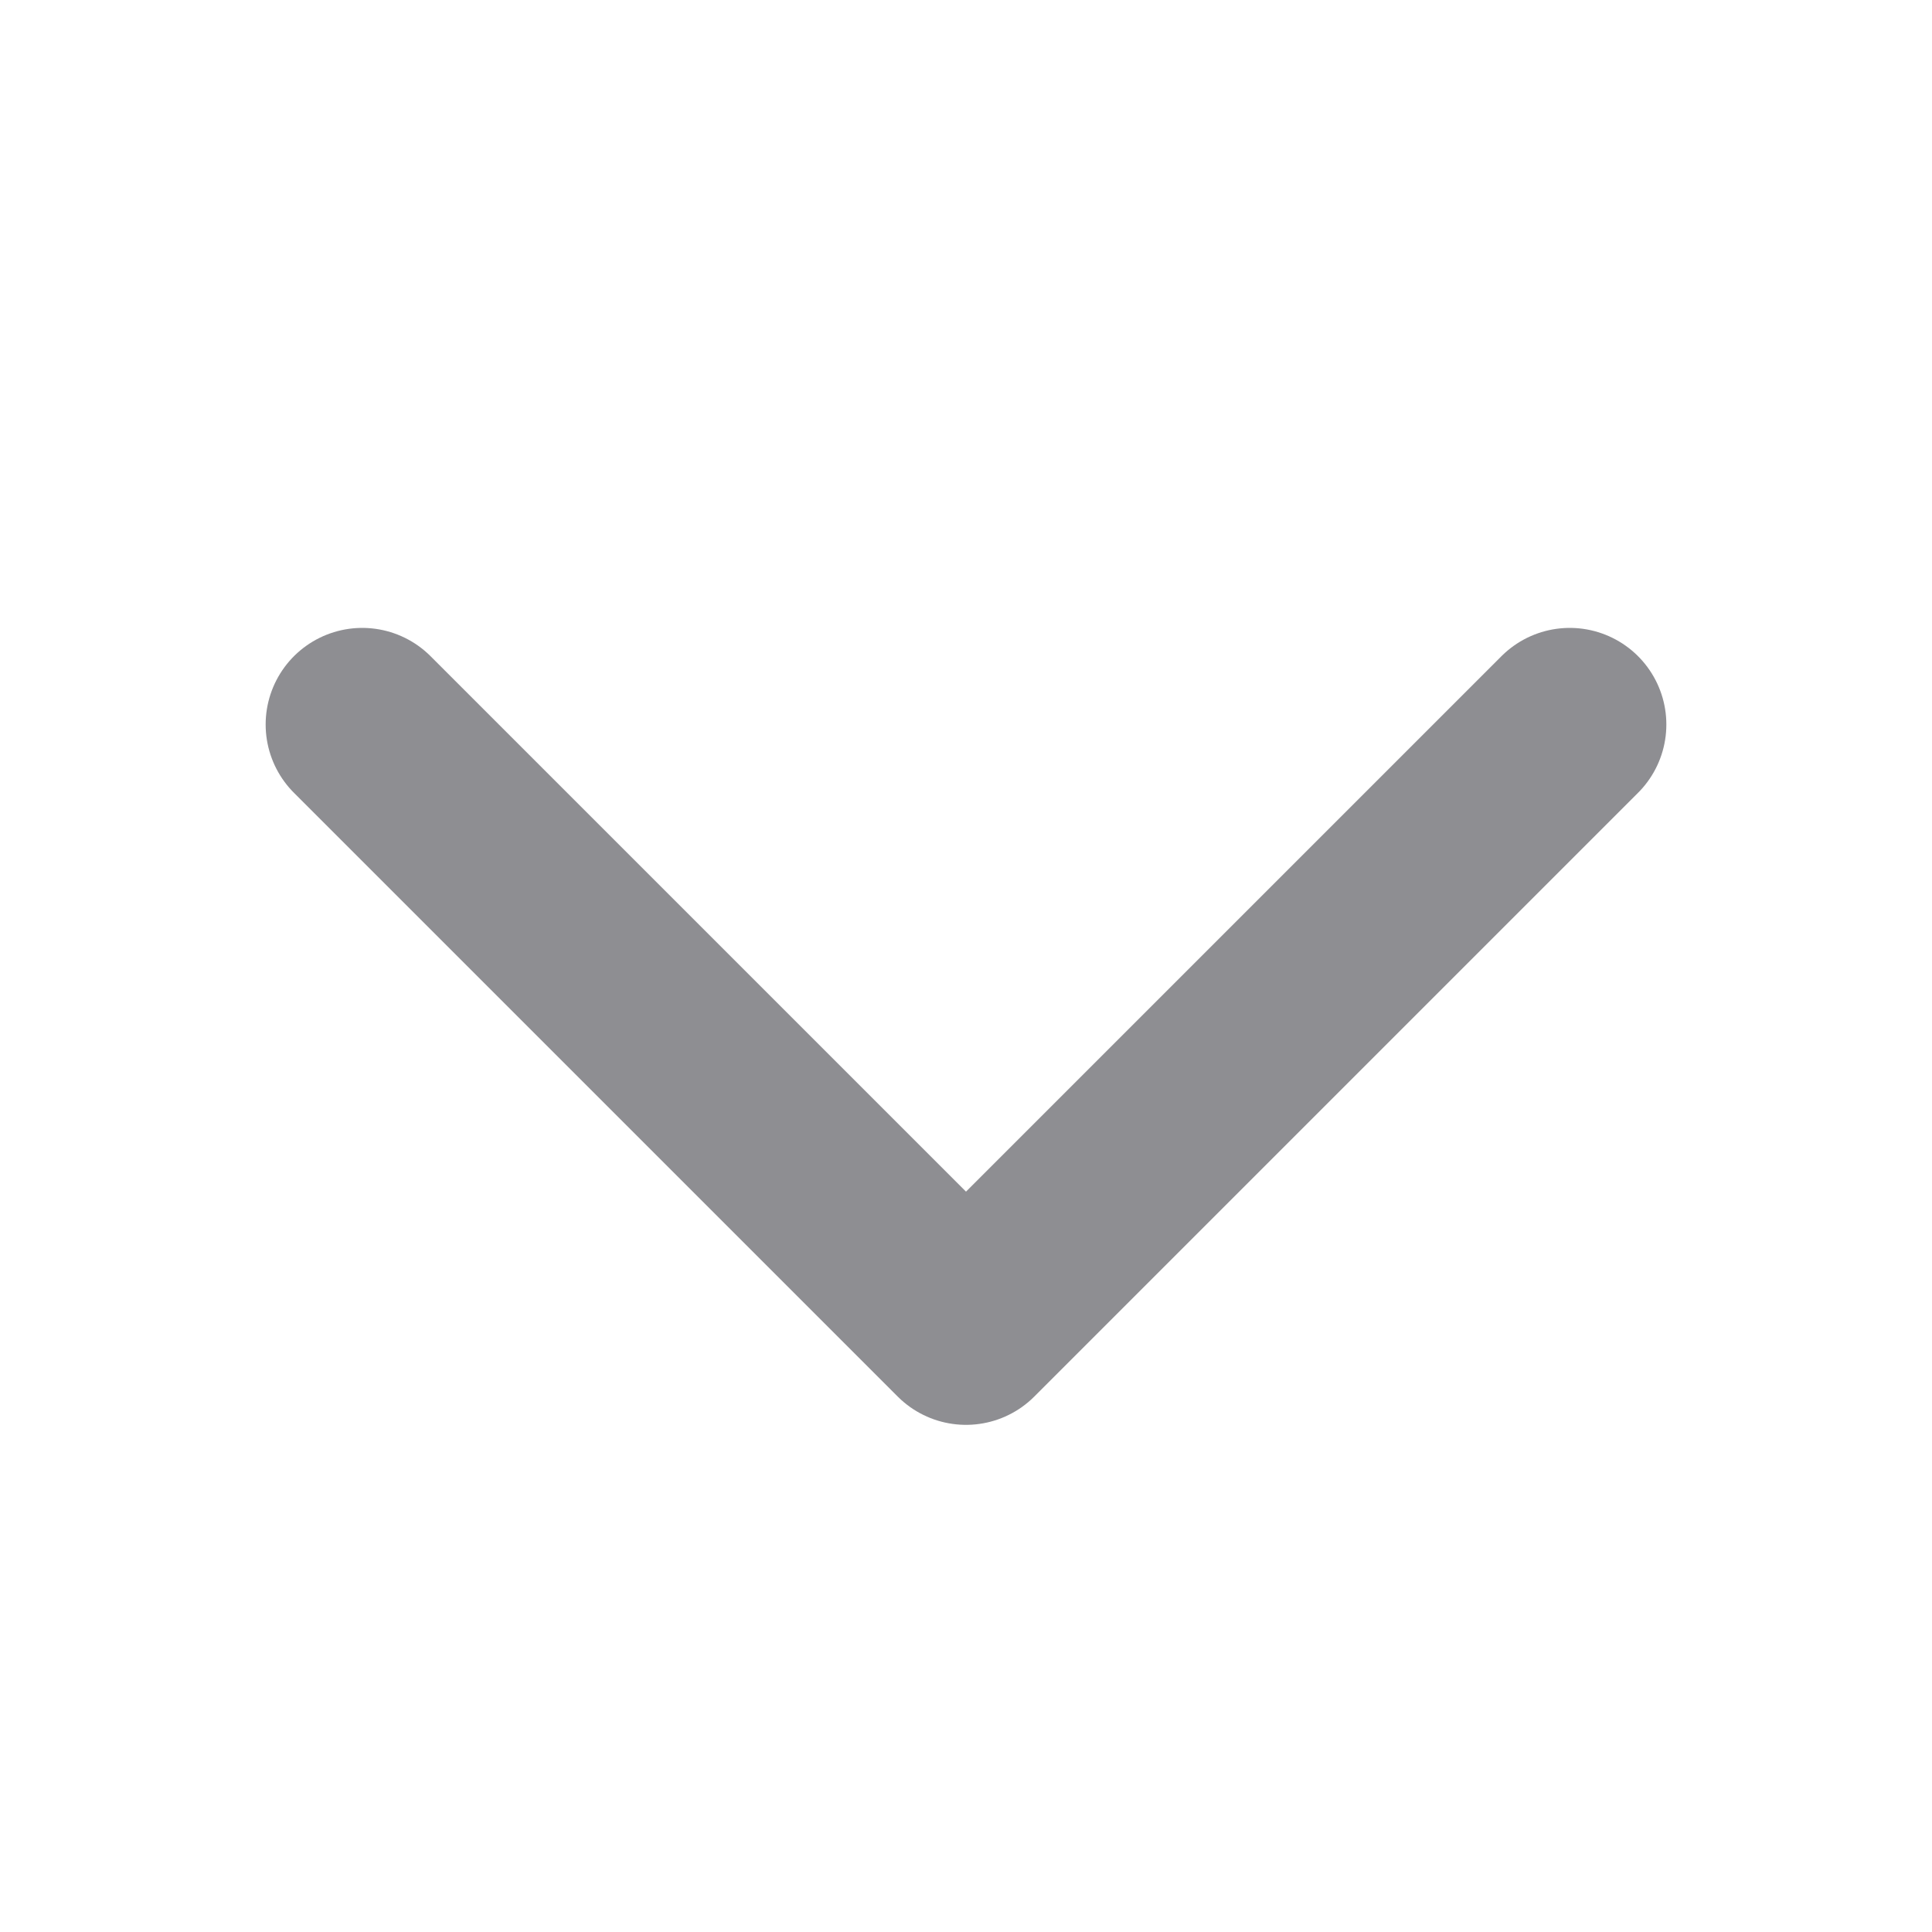 <svg width="20" height="20" viewBox="0 0 20 20" fill="none" xmlns="http://www.w3.org/2000/svg">
<path d="M16.25 7.5L10 13.75L3.75 7.5" stroke="#8E8E92" stroke-width="2" stroke-linecap="round" stroke-linejoin="round"/>
</svg>
